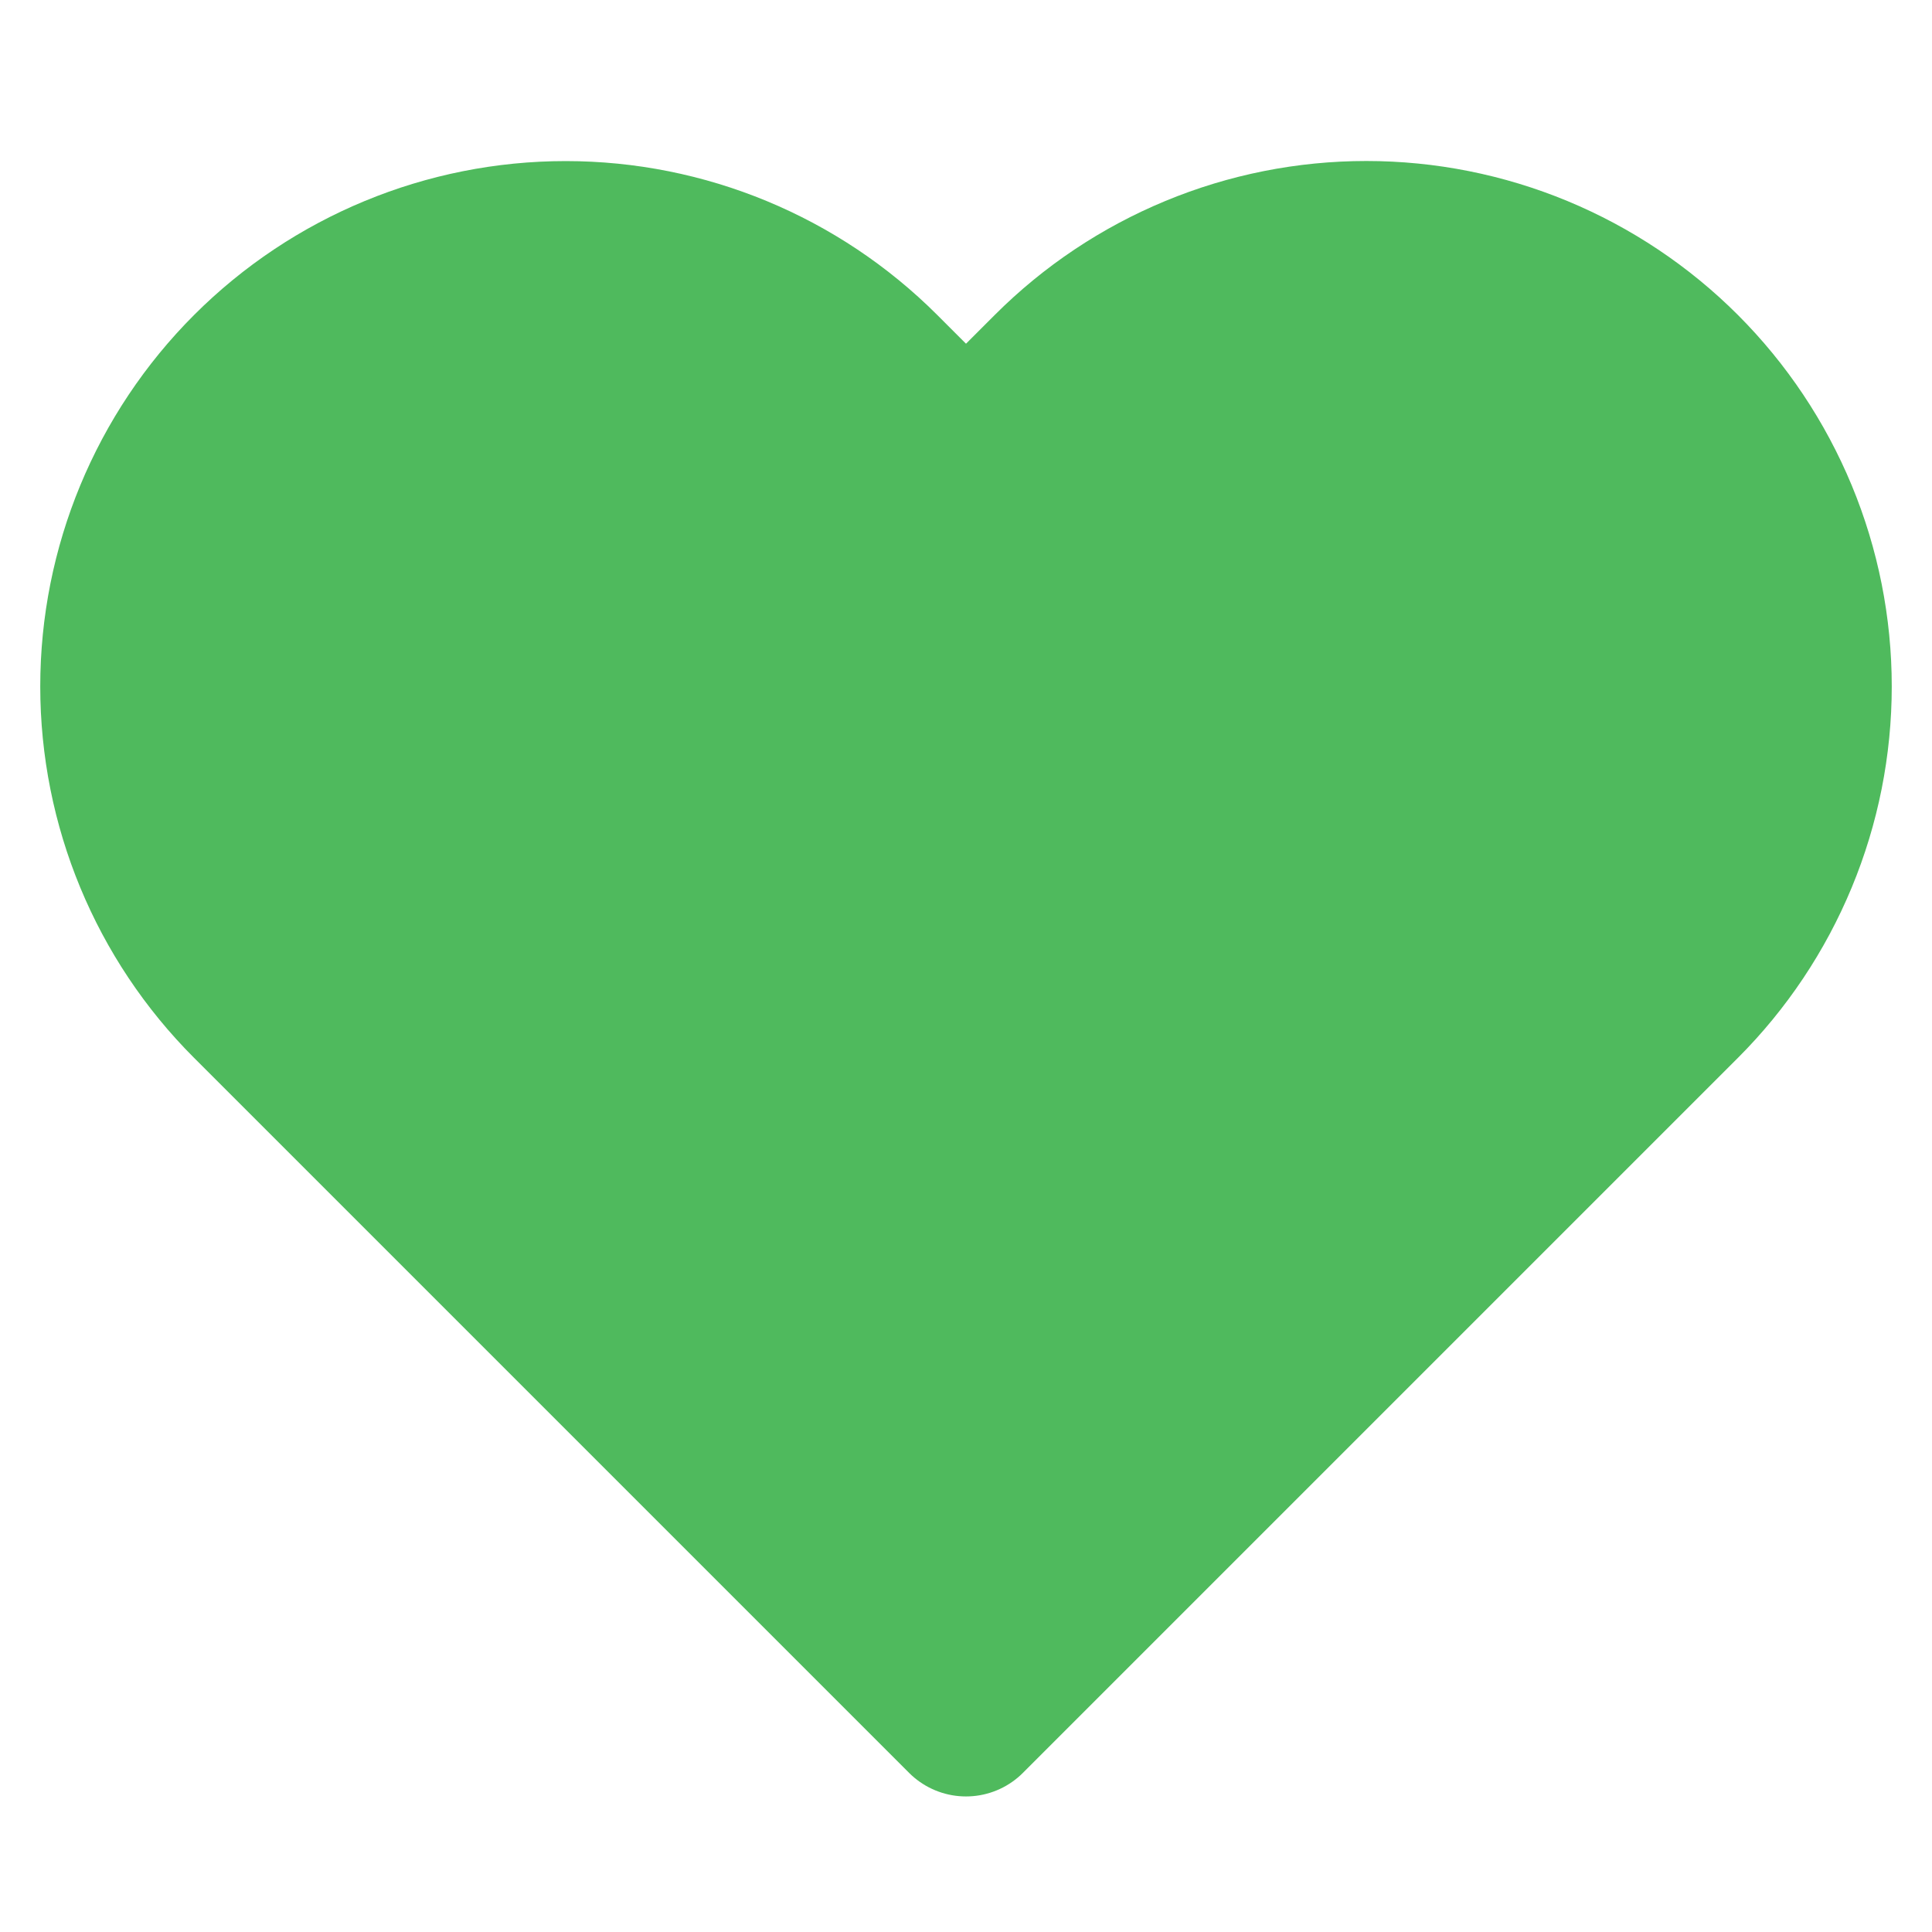 <svg width="24" height="24" viewBox="0 0 24 24" fill="none" xmlns="http://www.w3.org/2000/svg">
<path d="M20.881 4.619C20.368 4.106 19.758 3.699 19.088 3.421C18.417 3.143 17.698 3 16.973 3C16.247 3 15.528 3.143 14.858 3.421C14.187 3.699 13.578 4.106 13.065 4.619L12 5.684L10.935 4.619C9.898 3.583 8.493 3.001 7.027 3.001C5.561 3.001 4.155 3.583 3.119 4.619C2.082 5.656 1.5 7.062 1.5 8.527C1.5 9.993 2.082 11.399 3.119 12.435L4.184 13.5L12 21.316L19.816 13.5L20.881 12.435C21.394 11.922 21.801 11.313 22.079 10.642C22.357 9.972 22.5 9.253 22.5 8.527C22.5 7.801 22.357 7.083 22.079 6.412C21.801 5.742 21.394 5.132 20.881 4.619Z" fill="#4FBA5D" stroke="#4FBA5D" stroke-width="2" stroke-linecap="round" stroke-linejoin="round"/>
</svg>
